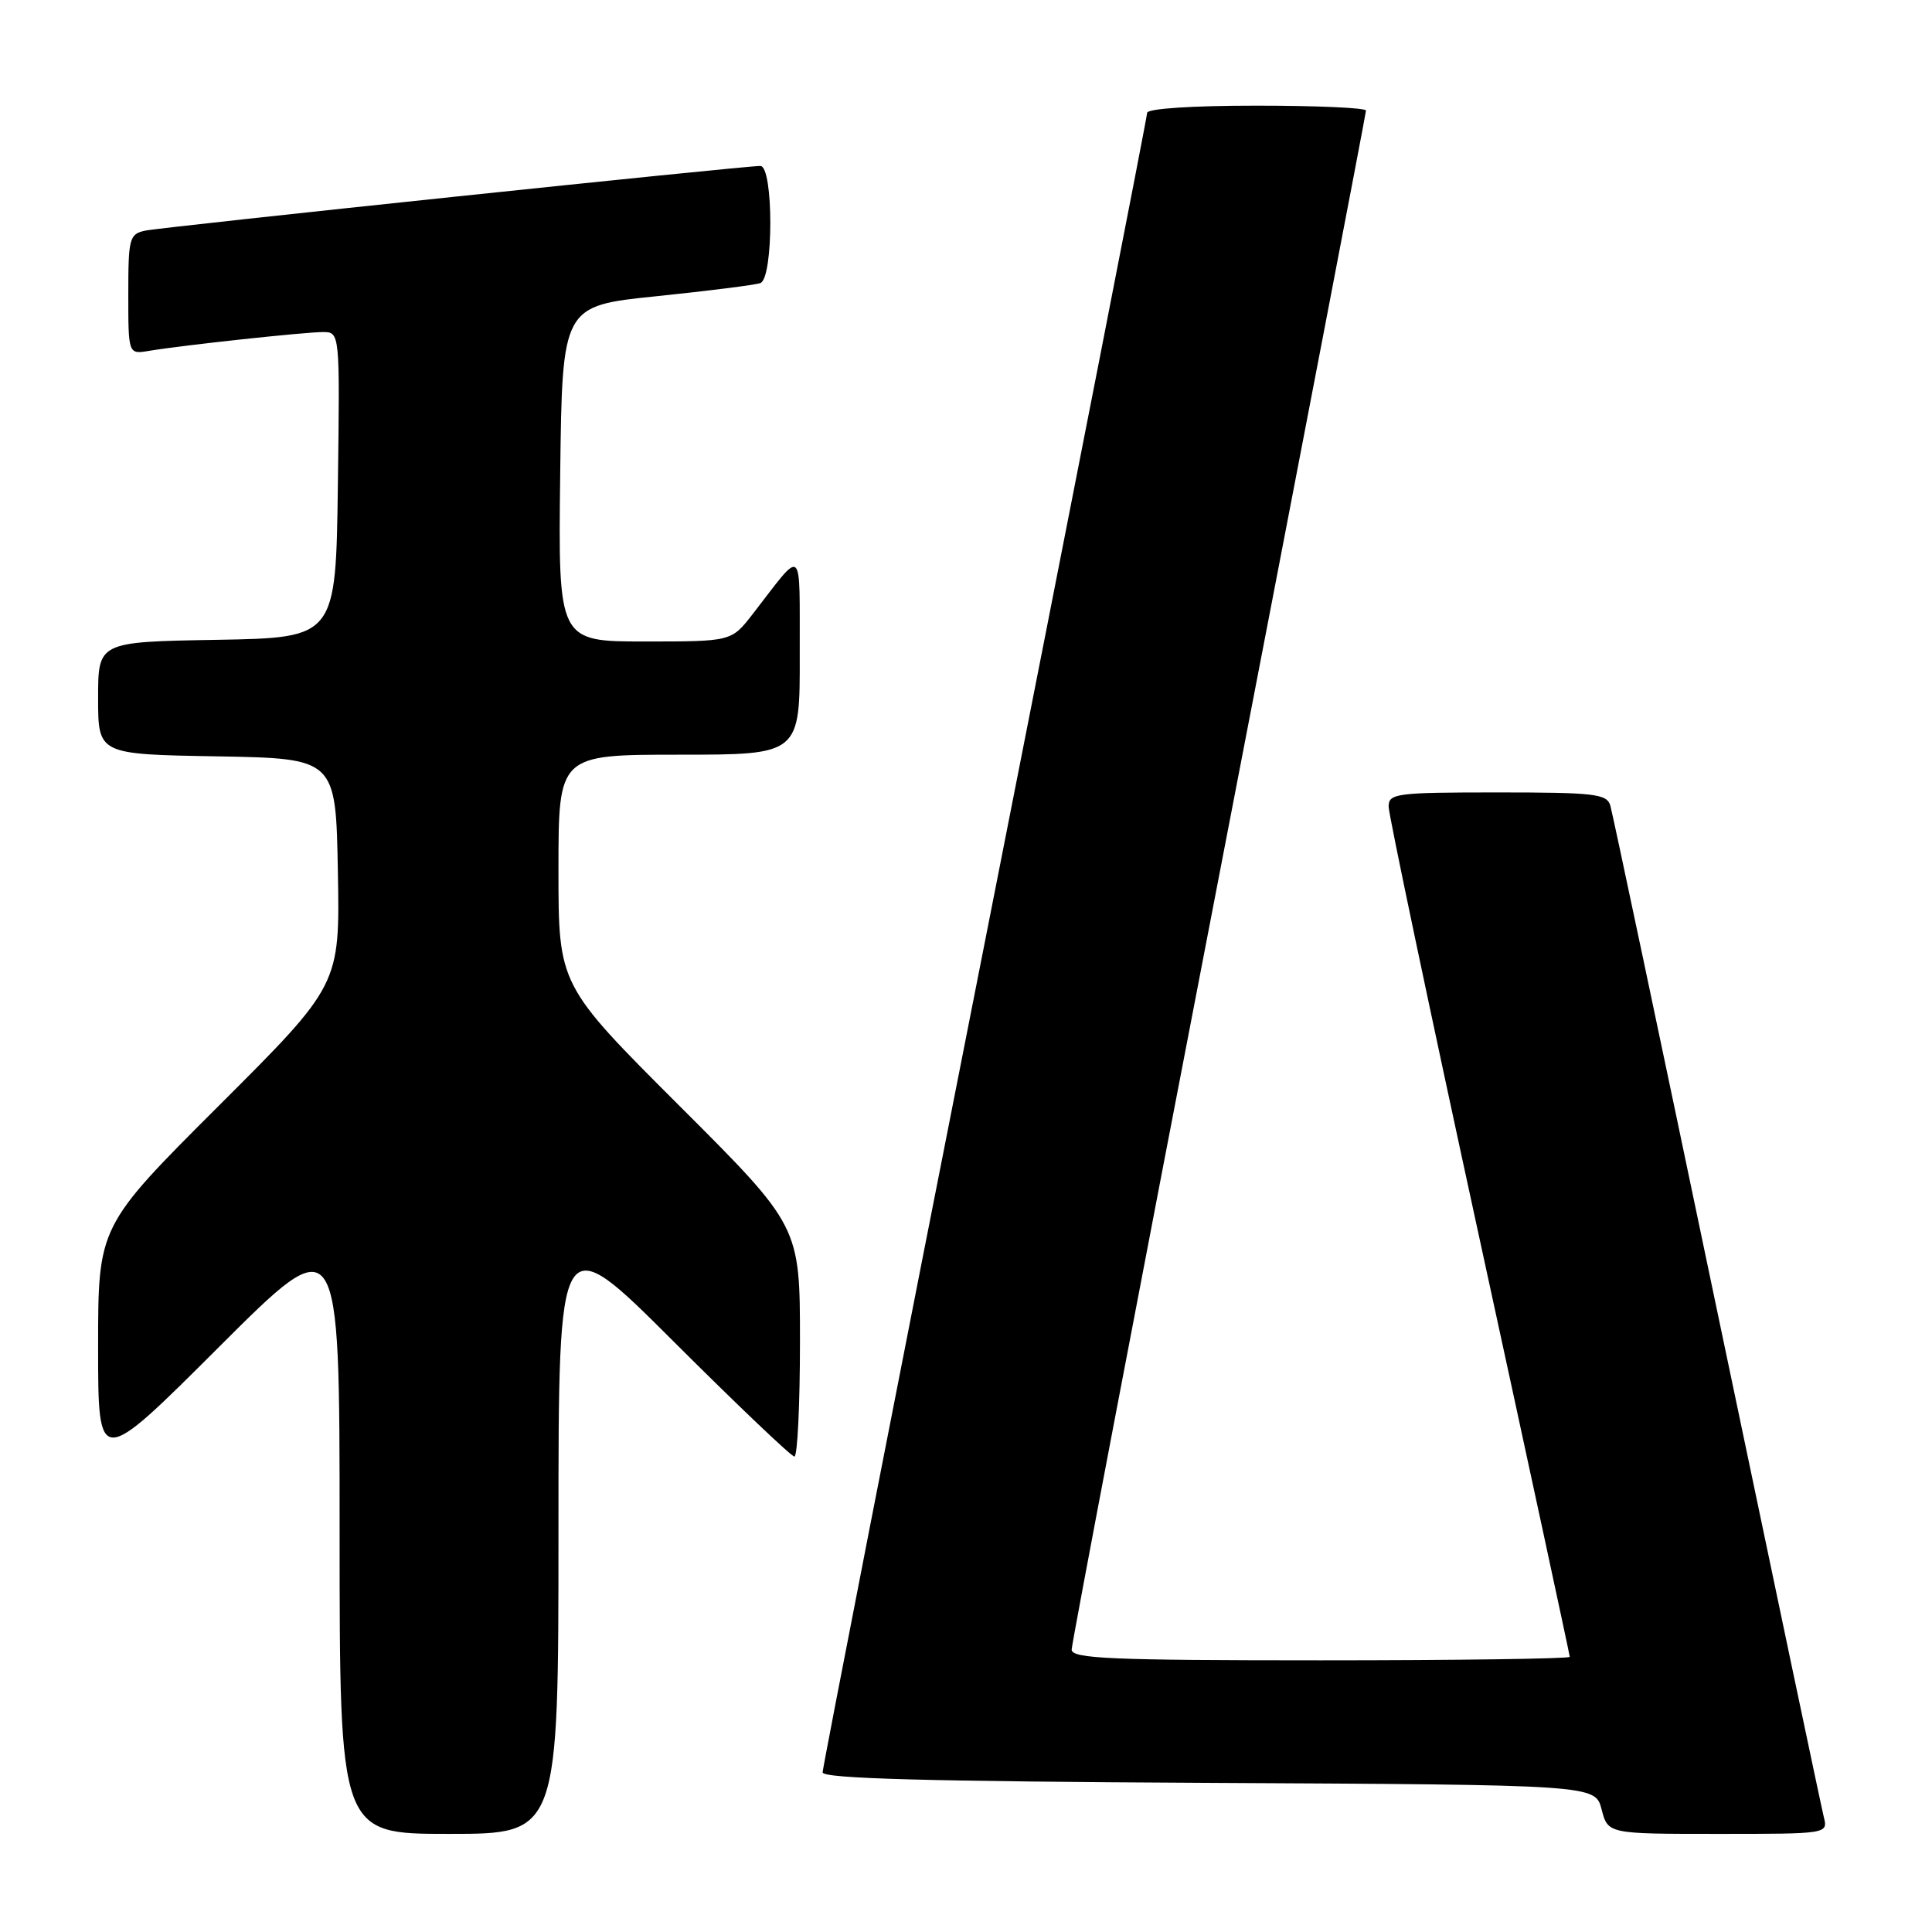 <?xml version="1.0" encoding="UTF-8" standalone="no"?>
<!DOCTYPE svg PUBLIC "-//W3C//DTD SVG 1.1//EN" "http://www.w3.org/Graphics/SVG/1.1/DTD/svg11.dtd" >
<svg xmlns="http://www.w3.org/2000/svg" xmlns:xlink="http://www.w3.org/1999/xlink" version="1.1" viewBox="0 0 256 256">
 <g >
 <path fill="currentColor"
d=" M 74.00 202.76 C 74.00 162.52 74.00 162.52 89.26 177.76 C 97.66 186.14 104.86 193.00 105.26 193.00 C 105.67 193.00 106.00 186.13 106.00 177.74 C 106.00 162.48 106.00 162.48 90.00 146.50 C 74.00 130.52 74.00 130.52 74.00 115.26 C 74.00 100.00 74.00 100.00 90.00 100.00 C 106.00 100.00 106.00 100.00 105.97 86.75 C 105.93 71.97 106.59 72.53 99.71 81.40 C 96.91 85.00 96.91 85.00 85.44 85.00 C 73.96 85.00 73.96 85.00 74.23 62.77 C 74.50 40.53 74.50 40.53 87.00 39.25 C 93.88 38.54 100.06 37.76 100.75 37.51 C 102.51 36.88 102.51 22.00 100.75 21.99 C 98.53 21.98 21.58 30.07 19.25 30.56 C 17.14 31.01 17.00 31.55 17.00 38.99 C 17.00 46.95 17.00 46.95 19.75 46.49 C 24.24 45.74 40.32 44.01 42.77 44.00 C 45.04 44.00 45.04 44.00 44.77 64.25 C 44.50 84.50 44.50 84.50 28.75 84.78 C 13.00 85.05 13.00 85.05 13.00 92.50 C 13.00 99.95 13.00 99.95 28.75 100.22 C 44.50 100.50 44.50 100.50 44.77 115.50 C 45.04 130.50 45.04 130.50 29.02 146.49 C 13.00 162.48 13.00 162.48 13.00 178.48 C 13.00 194.48 13.00 194.48 29.00 178.50 C 45.00 162.52 45.00 162.52 45.00 202.76 C 45.00 243.00 45.00 243.00 59.50 243.00 C 74.00 243.00 74.00 243.00 74.00 202.76 Z  M 241.66 240.75 C 241.35 239.51 234.98 209.25 227.49 173.50 C 220.01 137.75 213.66 107.71 213.38 106.75 C 212.92 105.19 211.32 105.00 198.43 105.00 C 184.98 105.00 184.00 105.13 184.00 106.88 C 184.00 107.91 189.40 133.58 196.00 163.92 C 202.60 194.26 208.00 219.29 208.00 219.54 C 208.00 219.79 193.15 220.00 175.00 220.00 C 147.20 220.00 142.00 219.78 142.00 218.58 C 142.00 217.80 150.78 171.75 161.50 116.23 C 172.22 60.71 181.00 15.00 181.00 14.65 C 181.00 14.29 174.47 14.00 166.50 14.00 C 157.94 14.00 152.00 14.39 152.00 14.96 C 152.00 15.48 142.32 64.92 130.50 124.81 C 118.67 184.71 109.00 234.23 109.00 234.85 C 109.00 235.67 122.88 236.05 160.19 236.24 C 211.37 236.50 211.37 236.50 212.22 239.75 C 213.06 243.00 213.06 243.00 227.64 243.00 C 242.22 243.00 242.22 243.00 241.66 240.75 Z "/>
</g>
</svg>